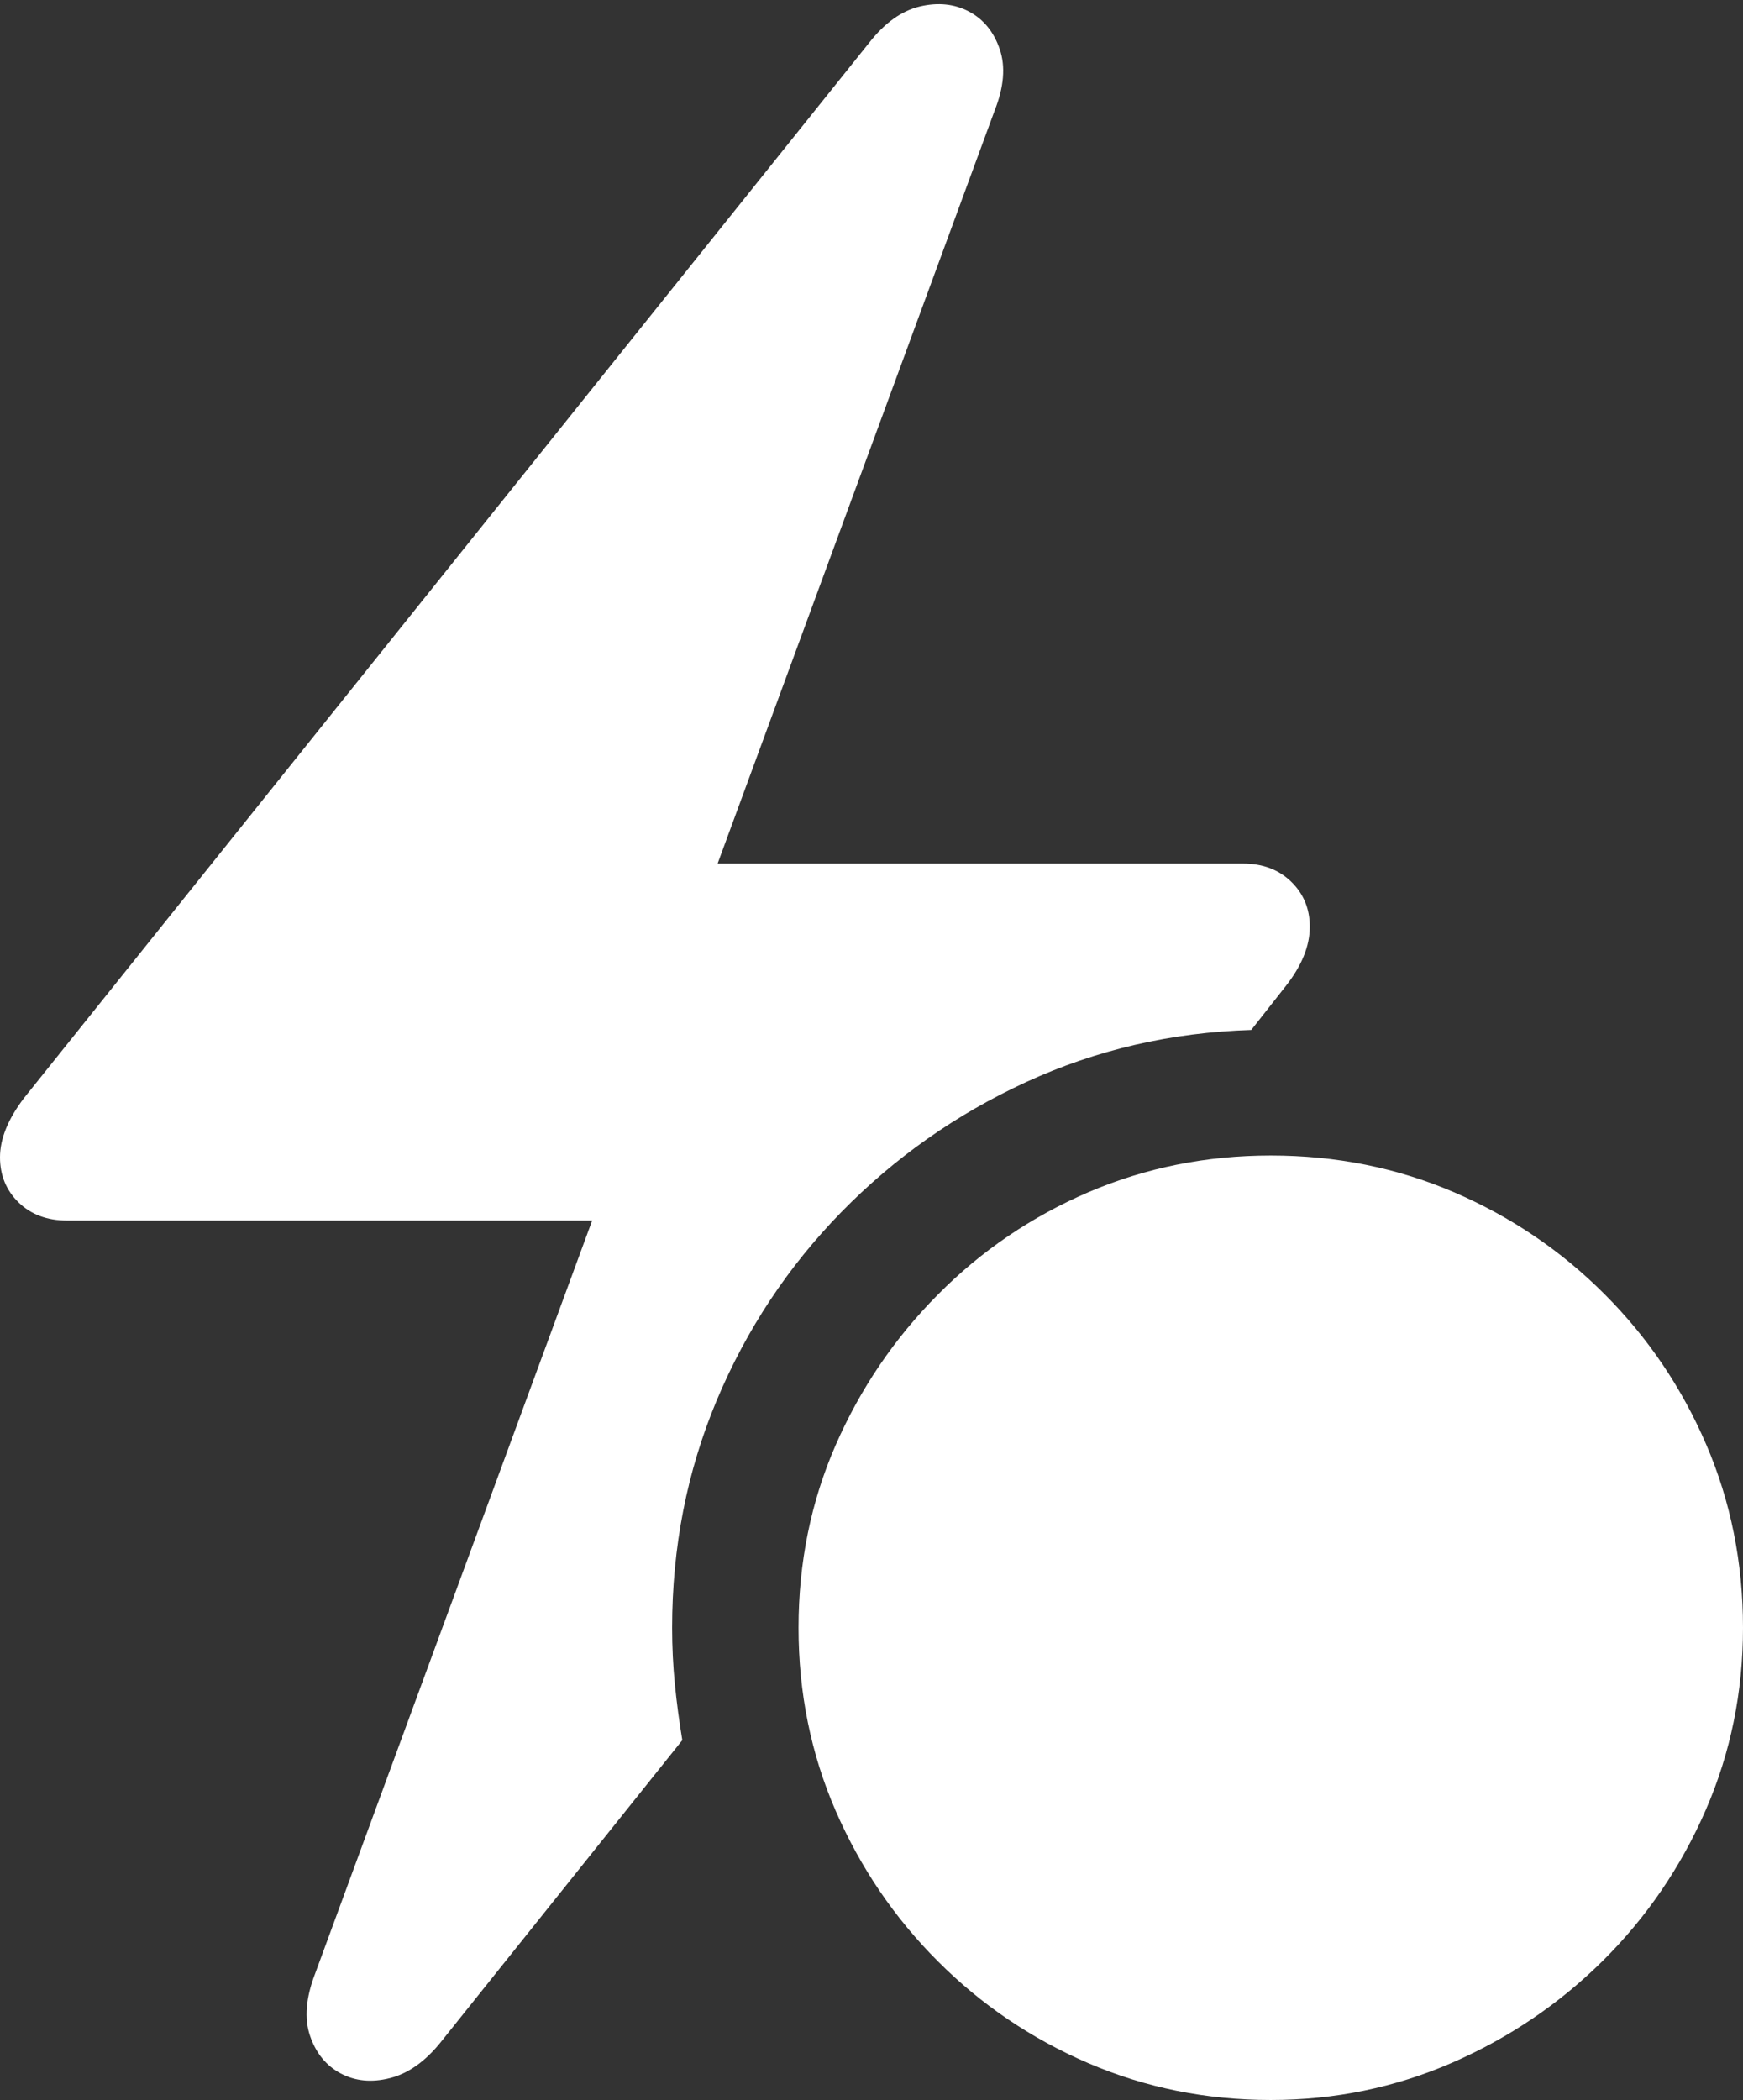<?xml version="1.0" encoding="UTF-8"?>
<!--Generator: Apple Native CoreSVG 175.5-->
<!DOCTYPE svg
PUBLIC "-//W3C//DTD SVG 1.1//EN"
       "http://www.w3.org/Graphics/SVG/1.1/DTD/svg11.dtd">
<svg version="1.1" xmlns="http://www.w3.org/2000/svg" xmlns:xlink="http://www.w3.org/1999/xlink" width="18.311" height="22.061">
 <rect width="100%" height="100%" fill="#333333" stroke="none"/>
 <g>
  <rect height="22.061" opacity="0" width="18.311" x="0" y="0"/>
  <path d="M0 12.158Q0 12.441 0.195 12.632Q0.391 12.822 0.703 12.822L6.221 12.822L3.311 20.732Q3.164 21.113 3.257 21.387Q3.35 21.66 3.579 21.782Q3.809 21.904 4.097 21.831Q4.385 21.758 4.629 21.455L7.168 18.281Q7.119 17.988 7.09 17.695Q7.061 17.402 7.061 17.1Q7.061 15.83 7.529 14.712Q7.998 13.594 8.838 12.734Q9.678 11.875 10.781 11.367Q11.885 10.859 13.145 10.82L13.506 10.361Q13.76 10.039 13.76 9.736Q13.76 9.453 13.565 9.263Q13.369 9.072 13.057 9.072L7.539 9.072L10.449 1.162Q10.596 0.791 10.503 0.518Q10.41 0.244 10.181 0.122Q9.951 0 9.663 0.068Q9.375 0.137 9.131 0.449L0.254 11.533Q0 11.865 0 12.158Z" fill="#ffffff"/>
  <path d="M13.35 22.061Q14.355 22.061 15.254 21.67Q16.152 21.279 16.841 20.596Q17.529 19.912 17.92 19.014Q18.311 18.115 18.311 17.1Q18.311 16.074 17.925 15.176Q17.539 14.277 16.855 13.594Q16.172 12.91 15.273 12.524Q14.375 12.139 13.35 12.139Q12.334 12.139 11.435 12.524Q10.537 12.91 9.854 13.599Q9.17 14.287 8.779 15.181Q8.389 16.074 8.389 17.1Q8.389 18.125 8.779 19.023Q9.17 19.922 9.854 20.605Q10.537 21.289 11.435 21.675Q12.334 22.061 13.35 22.061Z" fill="#ffffff"/>
  <path d="M11.025 17.861Q10.771 17.861 10.596 17.681Q10.42 17.5 10.42 17.256Q10.42 17.012 10.601 16.836Q10.781 16.66 11.025 16.66L12.793 16.66L12.793 14.209Q12.793 13.965 12.969 13.794Q13.145 13.623 13.398 13.623Q13.643 13.623 13.818 13.794Q13.994 13.965 13.994 14.209L13.994 17.256Q13.994 17.51 13.823 17.686Q13.652 17.861 13.398 17.861Z" fill="none"/>
 </g>
</svg>
